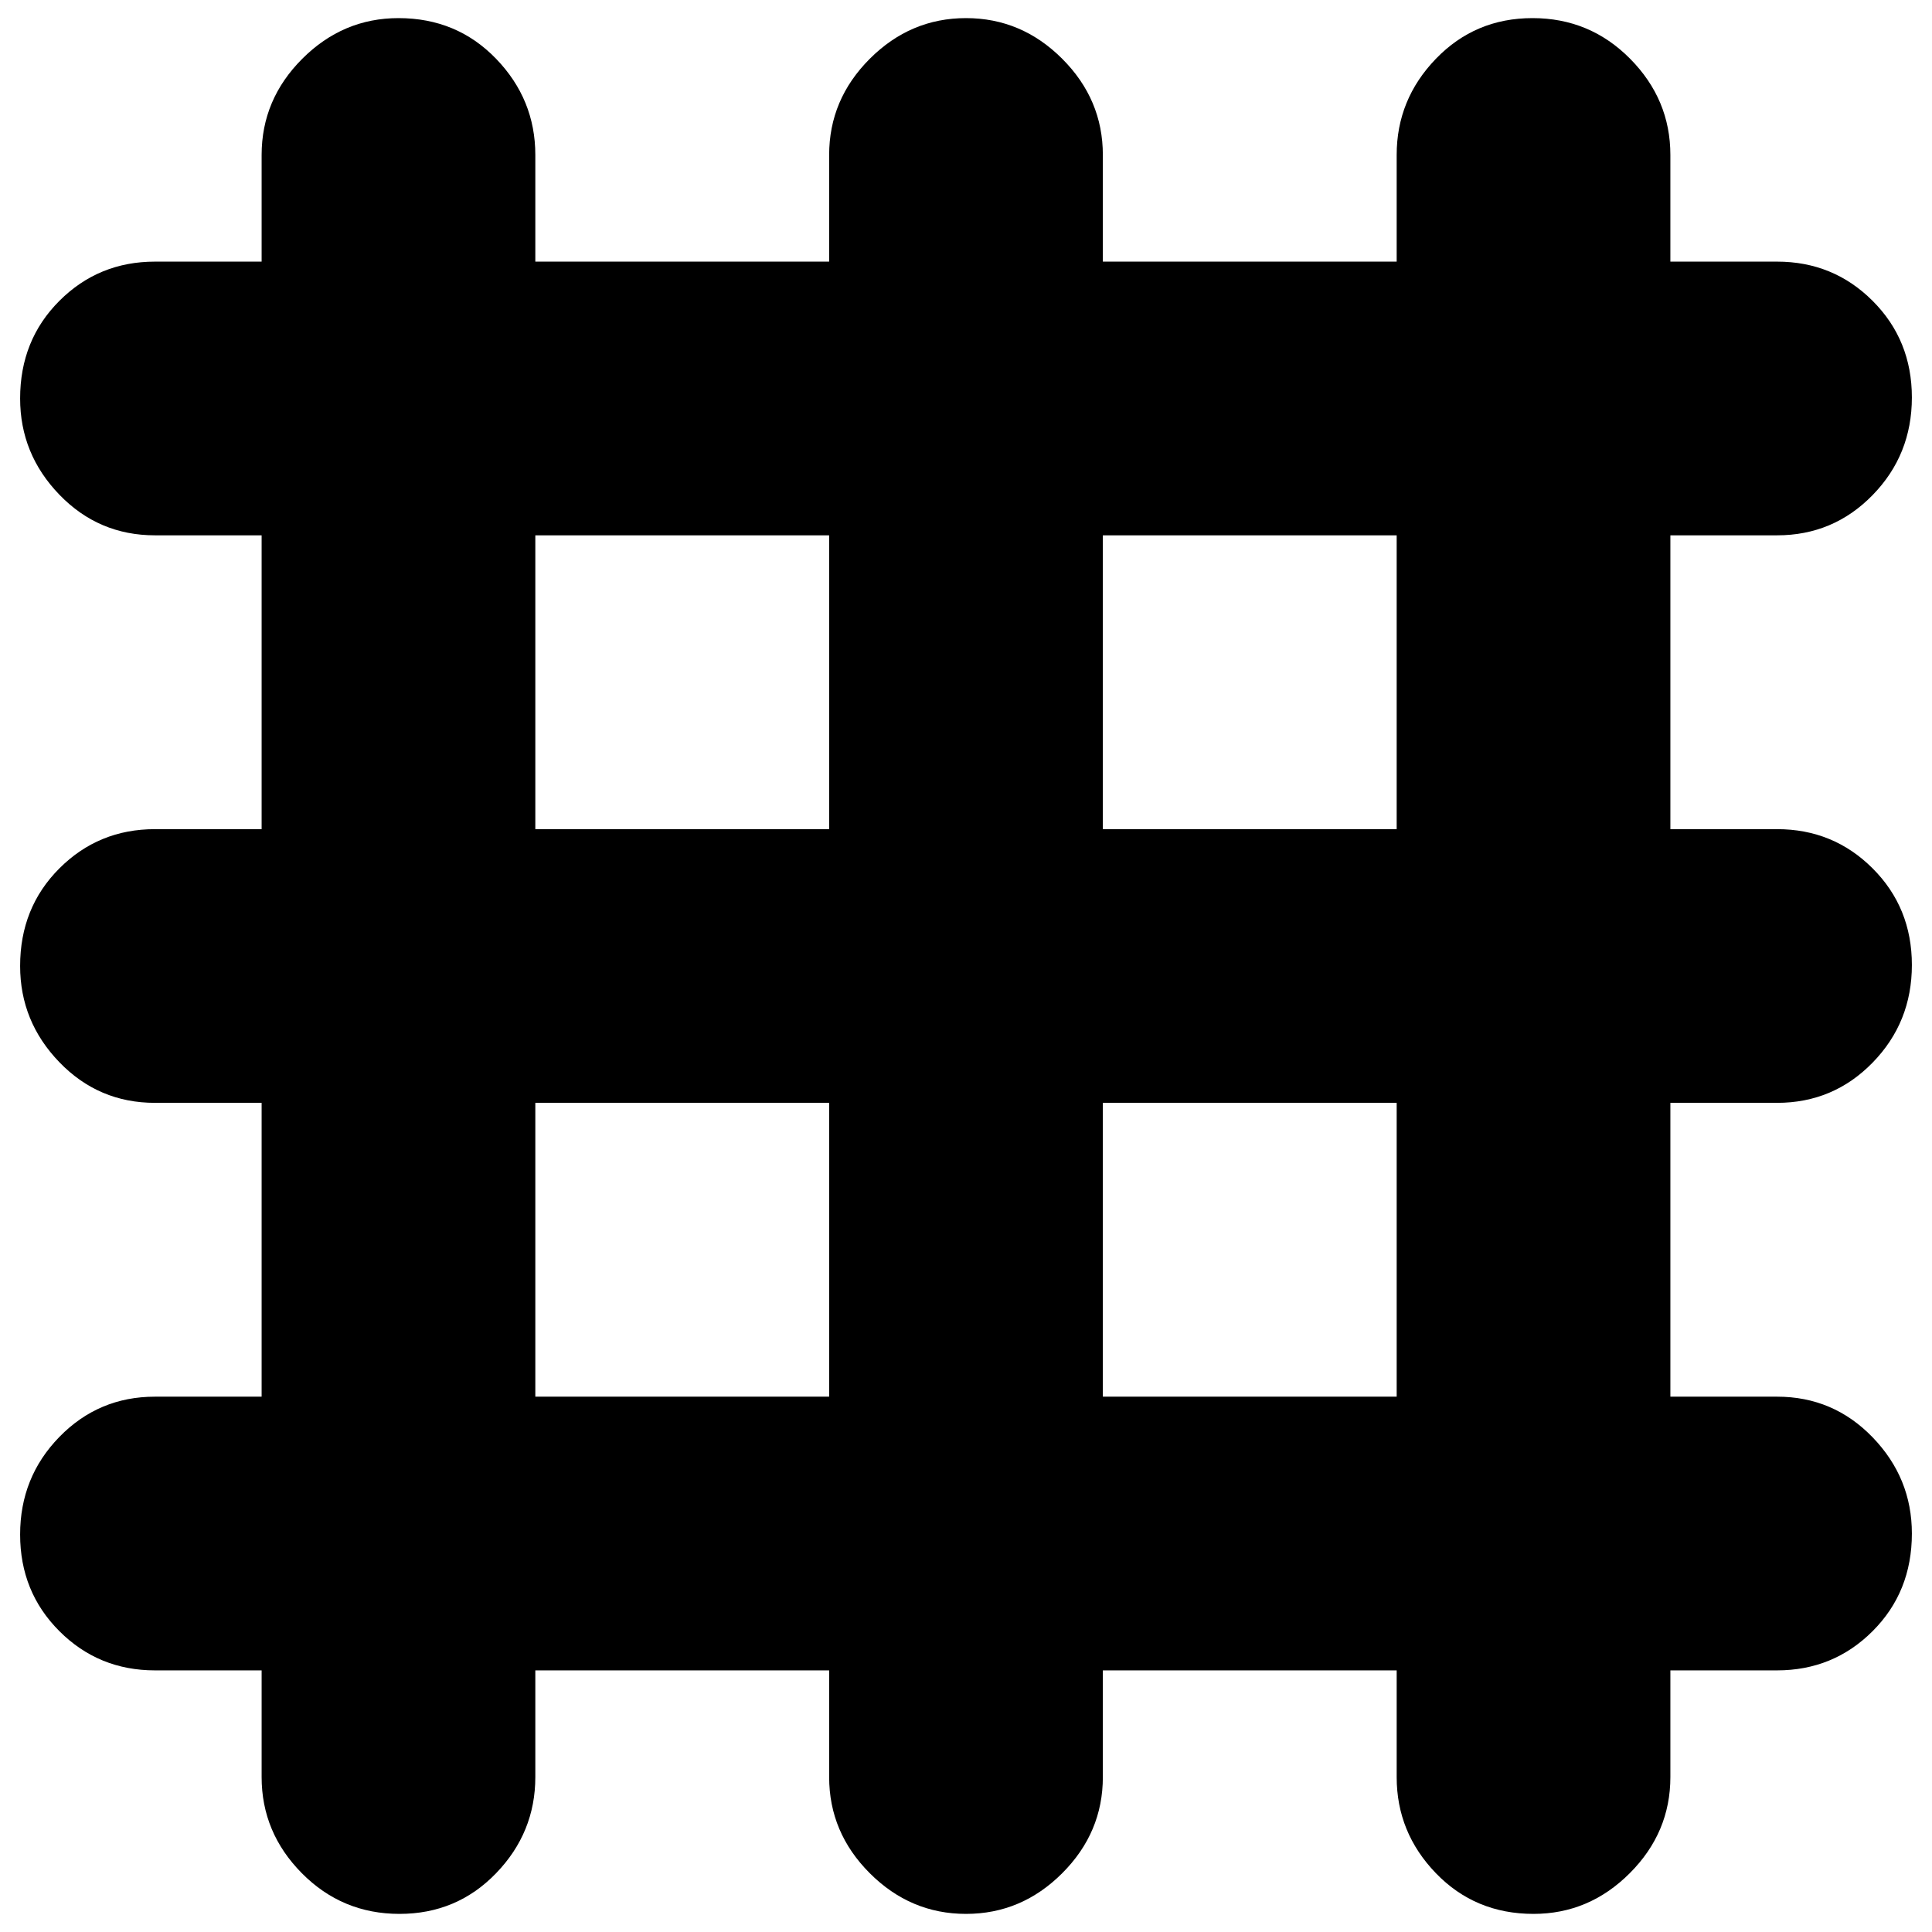 <svg xmlns="http://www.w3.org/2000/svg" height="24" viewBox="0 -960 960 960" width="24"><path d="M130-130H77q-28 0-47.5-19.5t-19.5-48Q10-226 29.5-246T77-266h53v-146H77q-28 0-47.5-20.2T10-480q0-29 19.5-48.5T77-548h53v-146H77q-28 0-47.5-20.2T10-762q0-29 19.5-48.5T77-830h53v-53q0-27.6 20.2-47.8Q170.4-951 198-951q29 0 48.5 20.2T266-883v53h146v-53q0-27.6 20.2-47.8Q452.4-951 480-951q27.6 0 47.8 20.2Q548-910.6 548-883v53h146v-53q0-27.6 19.5-47.8 19.5-20.2 48-20.2t48.5 20.2q20 20.2 20 47.8v53h53q28 0 47.5 19.5t19.5 48q0 28.5-19.5 48.5T883-694h-53v146h53q28 0 47.5 19.5t19.5 48q0 28.5-19.5 48.5T883-412h-53v146h53q28 0 47.5 20.2T950-198q0 29-19.5 48.5T883-130h-53v53q0 27.6-20.2 47.8Q789.6-9 762-9q-29 0-48.5-20.2T694-77v-53H548v53q0 27.6-20.2 47.8Q507.6-9 480-9q-27.6 0-47.8-20.2Q412-49.4 412-77v-53H266v53q0 27.6-19.5 47.8Q227-9 198.5-9T150-29.2Q130-49.4 130-77v-53Zm136-136h146v-146H266v146Zm282 0h146v-146H548v146ZM266-548h146v-146H266v146Zm282 0h146v-146H548v146Z"/></svg>